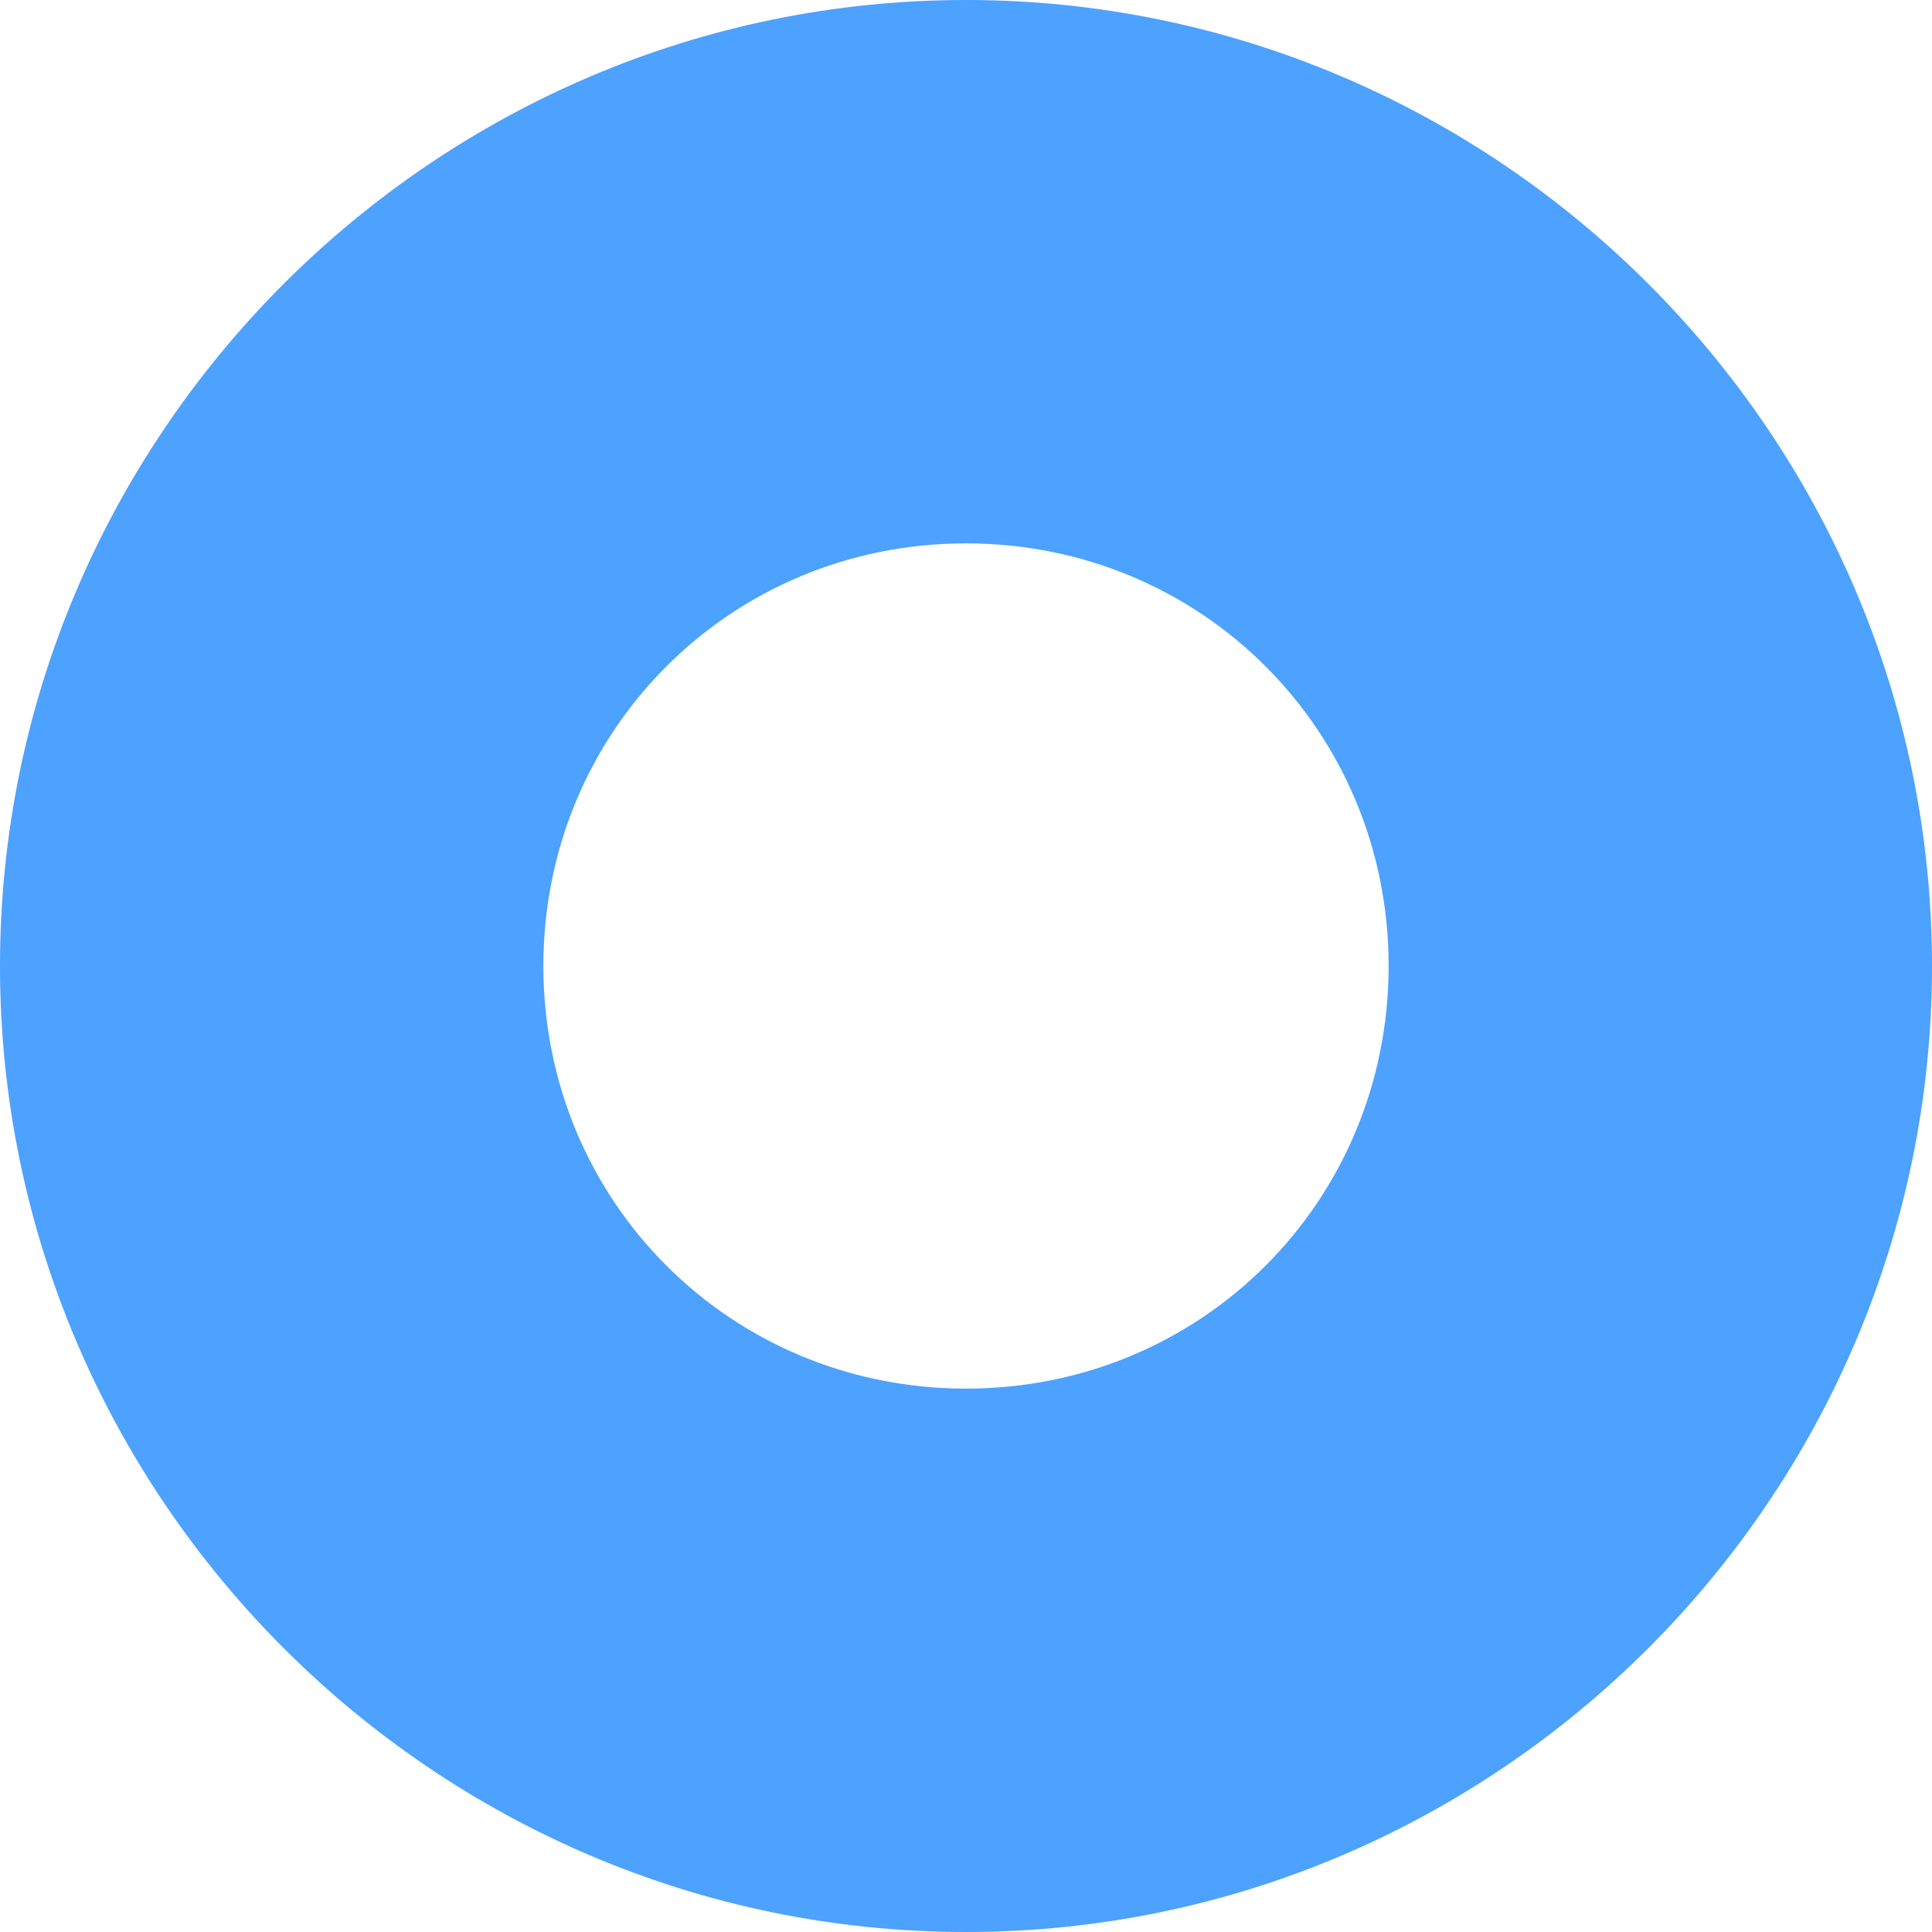 <?xml version="1.0" encoding="utf-8"?>
<!-- Generator: Adobe Illustrator 19.0.0, SVG Export Plug-In . SVG Version: 6.00 Build 0)  -->
<svg version="1.1" id="icons" xmlns="http://www.w3.org/2000/svg" xmlns:xlink="http://www.w3.org/1999/xlink" x="0px" y="0px"
	 width="32px" height="32px" viewBox="-404 282.3 32 32" style="enable-background:new -404 282.3 32 32;" xml:space="preserve">
<style type="text/css">
	.st0{clip-path:url(#SVGID_2_);}
	.st1{clip-path:url(#SVGID_4_);fill:#4DA1FF;}
</style>
<g>
	<defs>
		<path id="SVGID_1_" d="M-388,305.3c3.9,0,7-3.1,7-7s-3.1-7-7-7s-7,3.1-7,7S-391.9,305.3-388,305.3z M-388,314.3
			c-8.8,0-16-7.2-16-16s7.2-16,16-16s16,7.2,16,16S-379.2,314.3-388,314.3z"/>
	</defs>
	<clipPath id="SVGID_2_">
		<use xlink:href="#SVGID_1_"  style="overflow:visible;"/>
	</clipPath>
	<g class="st0">
		<defs>
			<rect id="SVGID_3_" x="-830" y="-300.7" width="750" height="1334"/>
		</defs>
		<clipPath id="SVGID_4_">
			<use xlink:href="#SVGID_3_"  style="overflow:visible;"/>
		</clipPath>
		<rect x="-409" y="277.3" class="st1" width="42" height="42"/>
	</g>
</g>
</svg>
